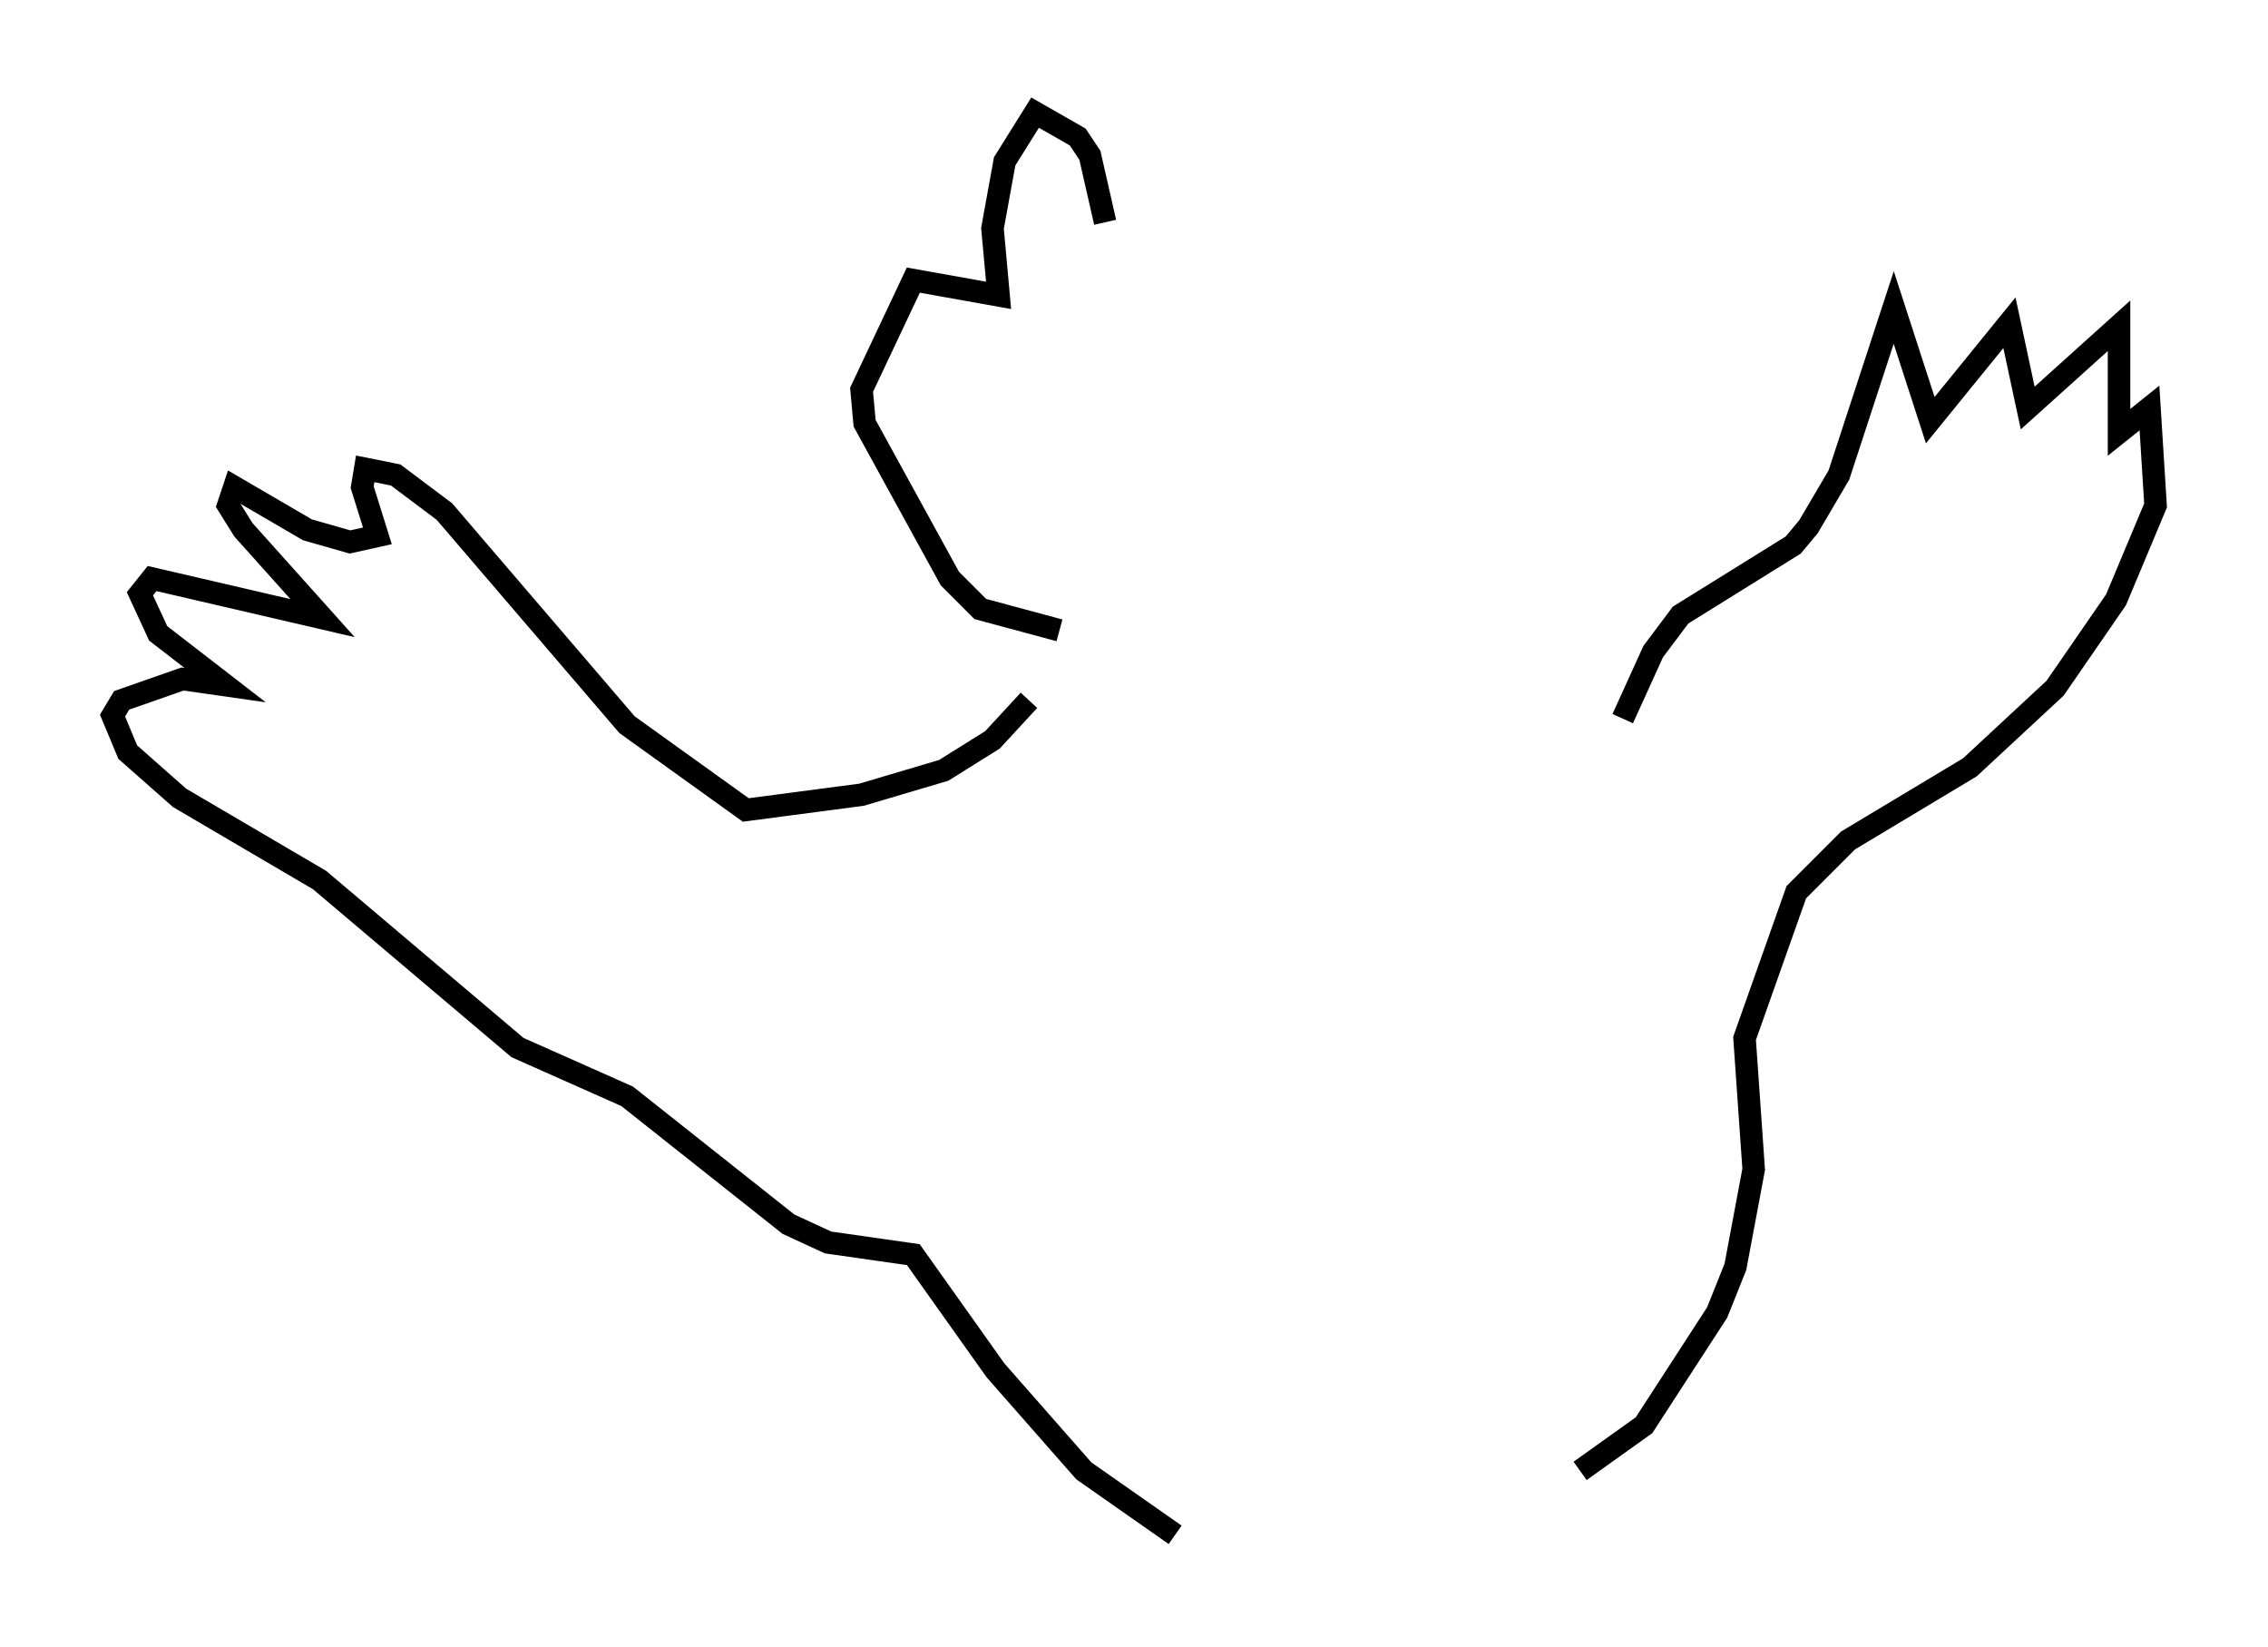 <?xml version="1.0" encoding="utf-8" ?>
<svg baseProfile="full" height="73.193" version="1.1" width="100.797" xmlns="http://www.w3.org/2000/svg" xmlns:ev="http://www.w3.org/2001/xml-events" xmlns:xlink="http://www.w3.org/1999/xlink"><defs /><rect fill="white" height="73.193" width="100.797" x="0" y="0" /><path d="M46.813, 28.274 m-1.083, 2.842 l-1.624, 1.759 -2.165, 1.353 l-3.654, 1.083 -5.142, 0.677 l-5.277, -3.789 -8.119, -9.472 l-2.165, -1.624 -1.353, -0.271 l-0.135, 0.812 0.677, 2.165 l-1.218, 0.271 -1.894, -0.541 l-3.248, -1.894 -0.271, 0.812 l0.677, 1.083 3.518, 3.924 l-7.578, -1.759 -0.541, 0.677 l0.812, 1.759 2.977, 2.3 l-1.894, -0.271 -2.706, 0.947 l-0.406, 0.677 0.677, 1.624 l2.3, 2.03 6.225, 3.654 l8.796, 7.442 4.871, 2.165 l7.172, 5.683 1.759, 0.812 l3.789, 0.541 3.654, 5.142 l3.924, 4.465 4.059, 2.842 m19.892, -36.265 l1.353, -2.977 1.218, -1.624 l5.007, -3.112 0.677, -0.812 l1.353, -2.3 2.436, -7.442 l1.624, 5.007 3.518, -4.33 l0.812, 3.789 4.059, -3.654 l0.0, 4.736 1.353, -1.083 l0.271, 4.33 -1.759, 4.195 l-2.706, 3.924 -3.789, 3.518 l-5.413, 3.248 -2.3, 2.3 l-2.3, 6.495 0.406, 5.819 l-0.812, 4.33 -0.812, 2.03 l-3.248, 5.007 -2.842, 2.03 m-23.139, -37.347 l-3.518, -0.947 -1.353, -1.353 l-3.789, -6.901 -0.135, -1.488 l2.3, -4.871 3.789, 0.677 l-0.271, -2.977 0.541, -2.977 l1.353, -2.165 1.894, 1.083 l0.541, 0.812 0.677, 2.977 " fill="none" stroke="black" stroke-width="1" /></svg>